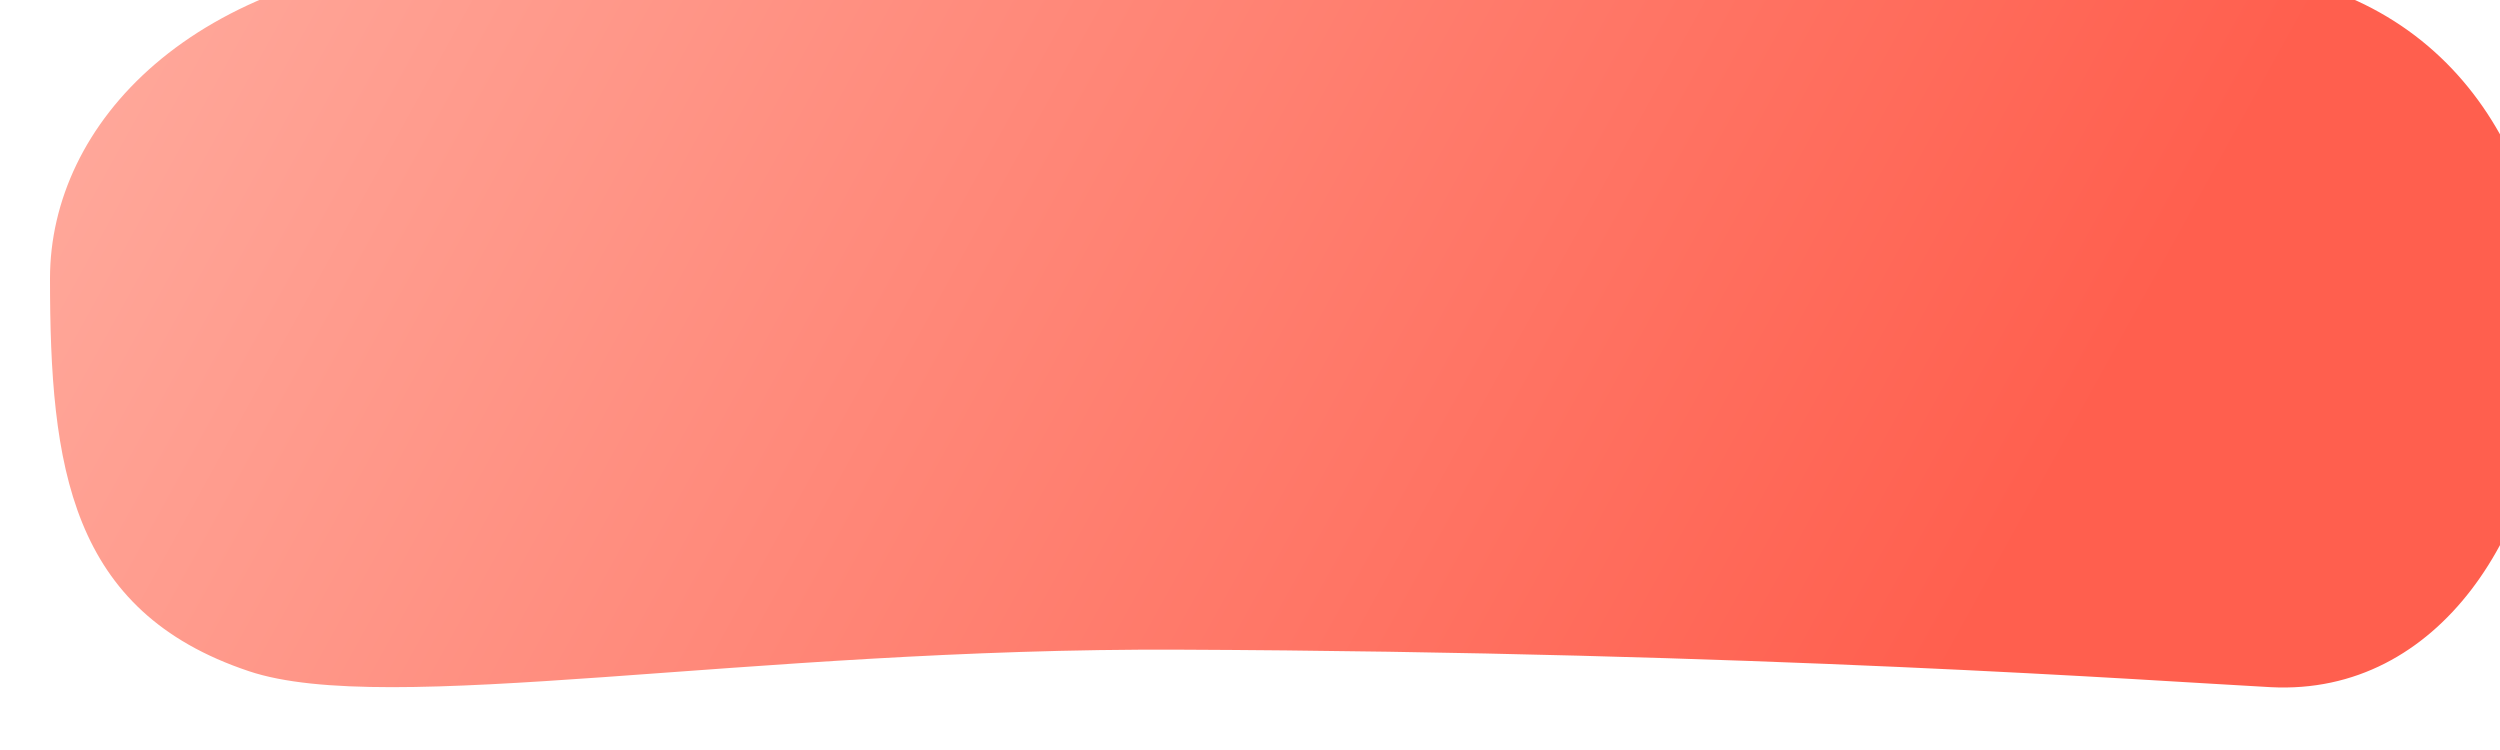<svg width="200" height="60" fill="none" xmlns="http://www.w3.org/2000/svg"><g filter="url(#filter0_i)"><path d="M33.08 1.403C11.383 2.581 0 14.873 0 27.276c0 15.038 1.576 26.629 15.92 31.422 11.09 3.714 39.793-1.878 74.42-1.724 46.521.196 77.851 2.495 87.321 3 27.069 1.401 33.066-53.259-1.897-57.295C144.376-.881 67.81-.447 33.081 1.403z" fill="url(#paint0_linear)"/></g><defs><linearGradient id="paint0_linear" x1="0" y1="-23.125" x2="151.157" y2="60.413" gradientUnits="userSpaceOnUse"><stop stop-color="#FFB1A4"/><stop offset="1" stop-color="#FF5F4E"/></linearGradient><filter id="filter0_i" x="0" y="0" width="200" height="60" filterUnits="userSpaceOnUse" color-interpolation-filters="sRGB"><feFlood flood-opacity="0" result="BackgroundImageFix"/><feBlend in="SourceGraphic" in2="BackgroundImageFix" result="shape"/><feColorMatrix in="SourceAlpha" values="0 0 0 0 0 0 0 0 0 0 0 0 0 0 0 0 0 0 127 0" result="hardAlpha"/><feOffset dx="4" dy="-5"/><feComposite in2="hardAlpha" operator="arithmetic" k2="-1" k3="1"/><feColorMatrix values="0 0 0 0 1 0 0 0 0 0.802 0 0 0 0 0.75 0 0 0 0.68 0"/><feBlend in2="shape" result="effect1_innerShadow"/></filter></defs></svg>